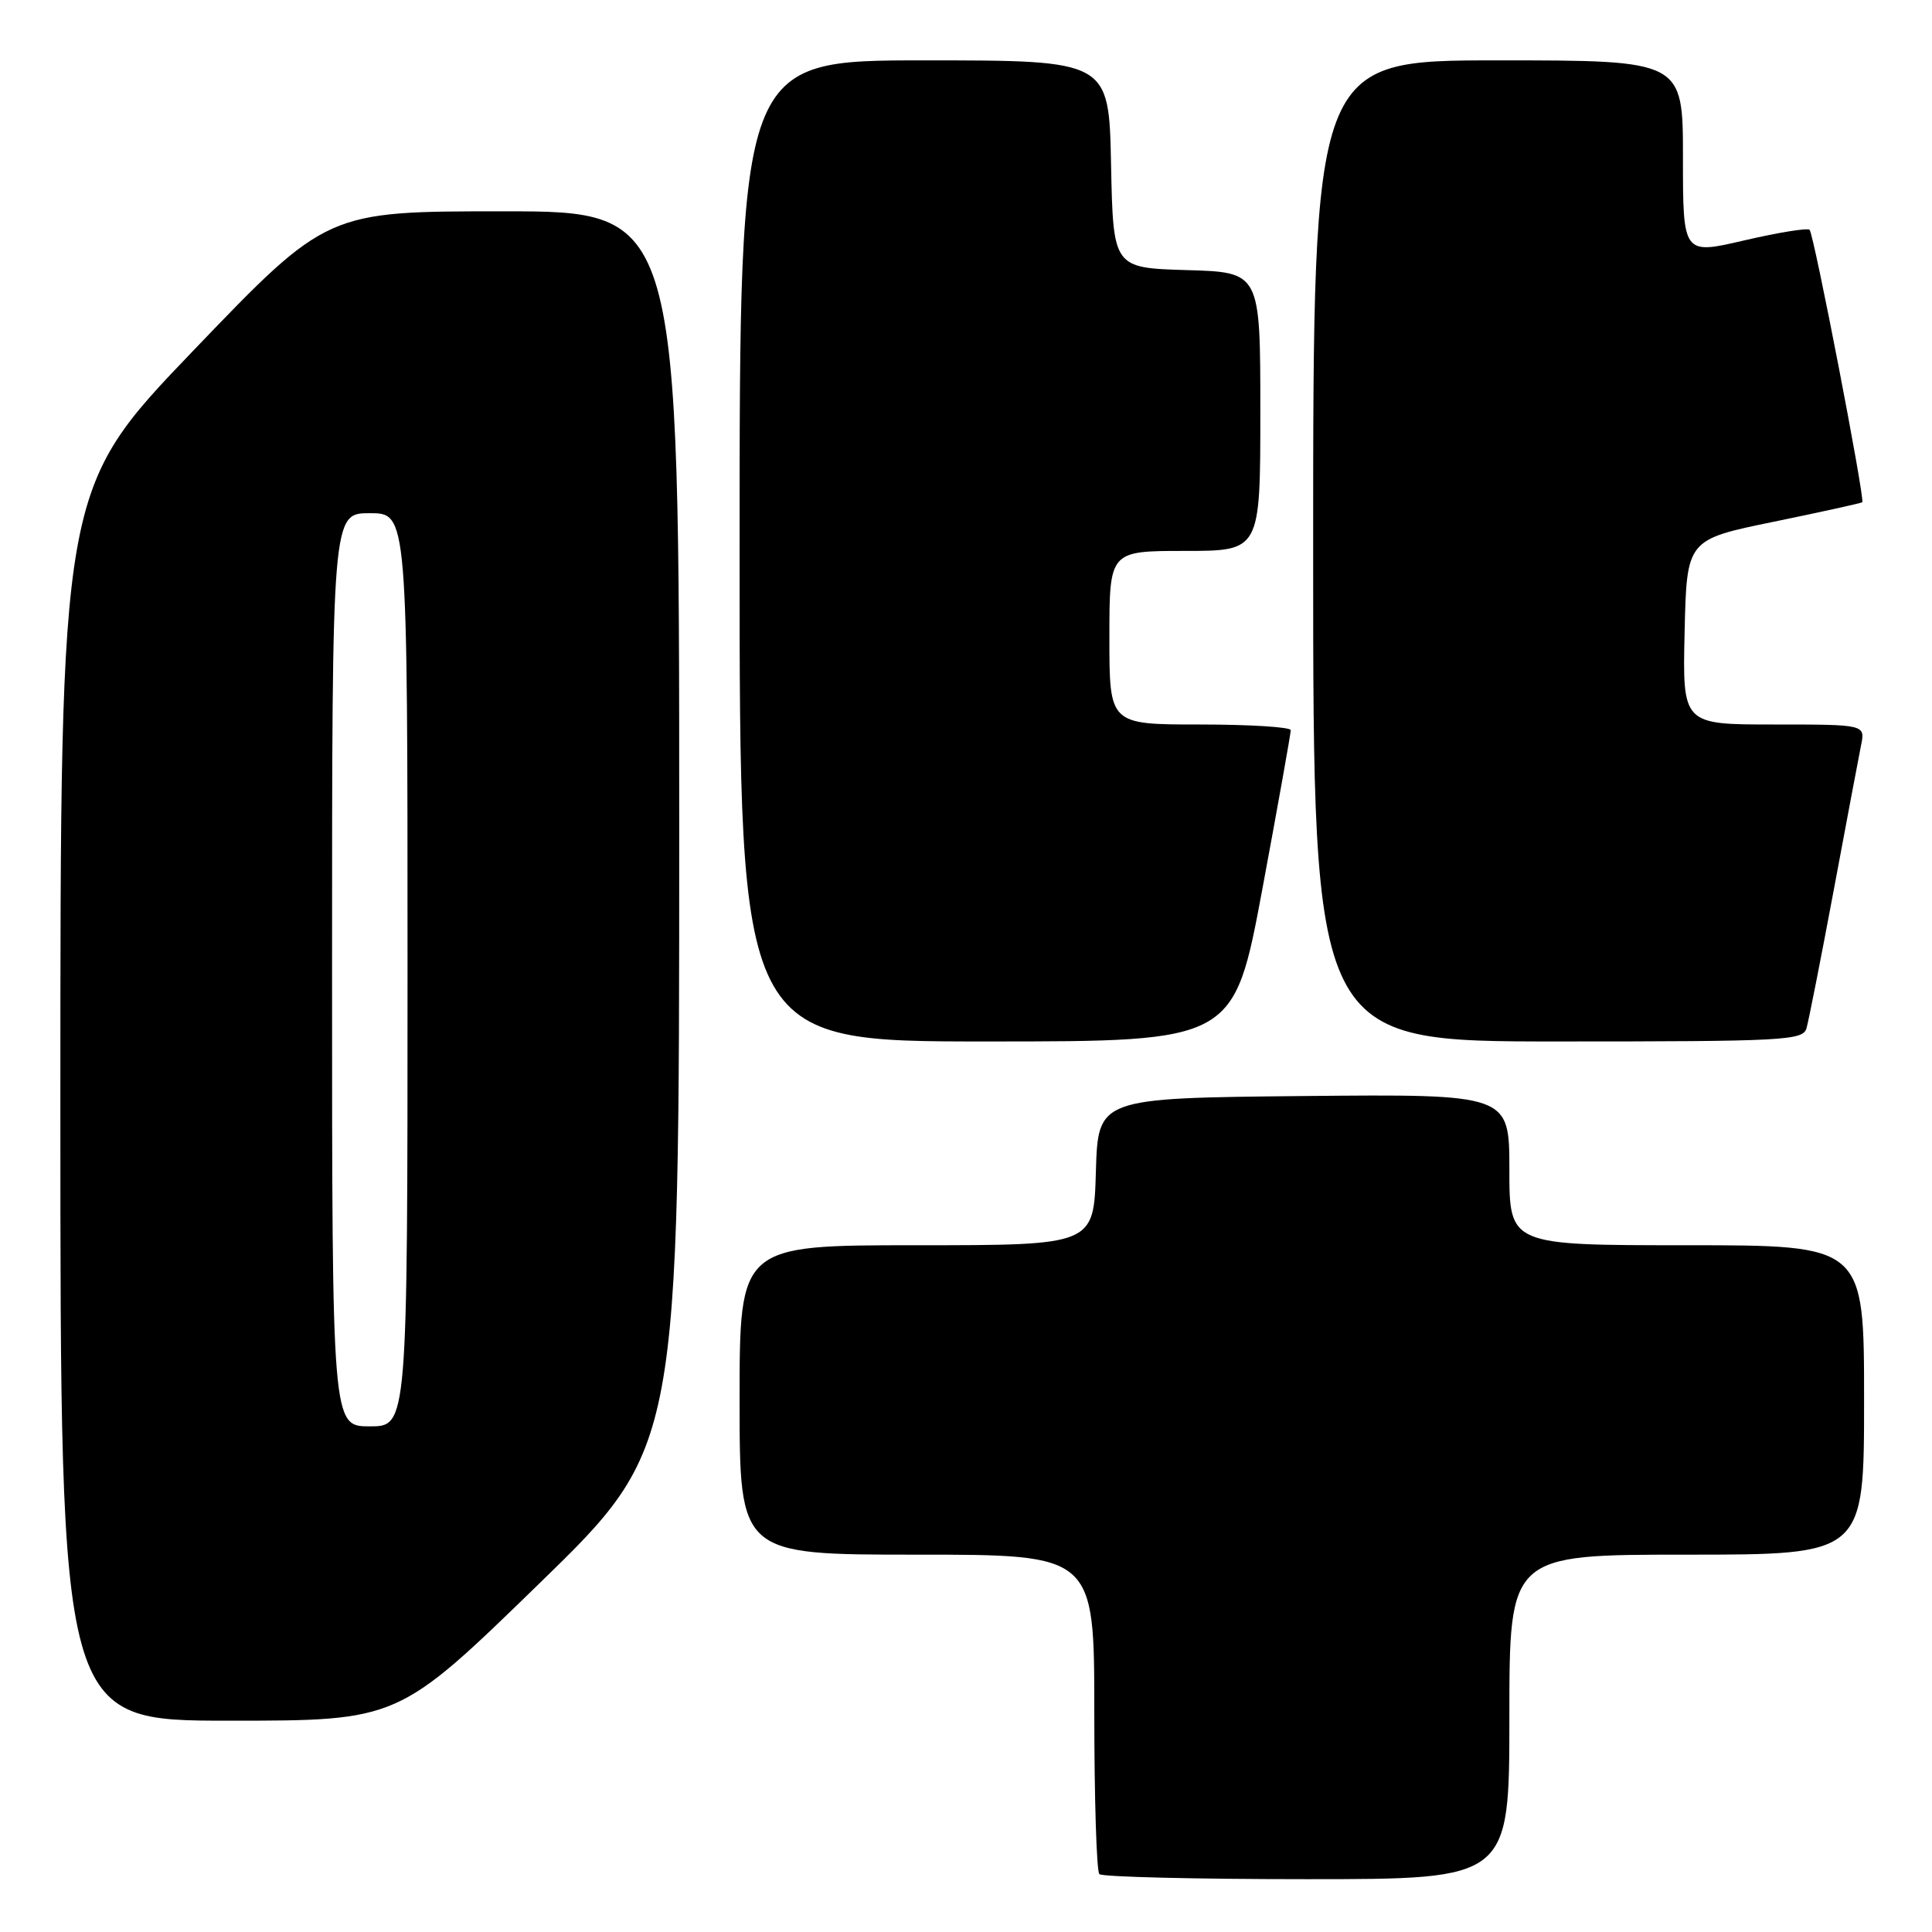 <?xml version="1.0" encoding="UTF-8" standalone="no"?>
<!DOCTYPE svg PUBLIC "-//W3C//DTD SVG 1.1//EN" "http://www.w3.org/Graphics/SVG/1.1/DTD/svg11.dtd" >
<svg xmlns="http://www.w3.org/2000/svg" xmlns:xlink="http://www.w3.org/1999/xlink" version="1.1" viewBox="0 0 256 256">
 <g >
 <path fill="currentColor"
d=" M 200.00 227.50 C 200.00 206.00 200.00 206.00 223.50 206.00 C 247.00 206.00 247.00 206.00 247.00 185.50 C 247.00 165.00 247.00 165.00 223.50 165.00 C 200.00 165.00 200.00 165.00 200.00 154.98 C 200.00 144.97 200.00 144.97 172.75 145.23 C 145.50 145.50 145.50 145.50 145.21 155.25 C 144.93 165.00 144.93 165.00 121.46 165.00 C 98.00 165.00 98.00 165.00 98.00 185.50 C 98.00 206.00 98.00 206.00 121.50 206.00 C 145.00 206.00 145.00 206.00 145.00 226.83 C 145.00 238.29 145.30 247.97 145.67 248.33 C 146.03 248.70 158.41 249.00 173.17 249.00 C 200.00 249.00 200.00 249.00 200.00 227.50 Z  M 71.38 209.90 C 90.00 191.80 90.00 191.80 90.00 109.90 C 90.00 28.00 90.00 28.00 66.66 28.00 C 43.32 28.00 43.32 28.00 25.66 46.41 C 8.00 64.81 8.00 64.81 8.00 146.41 C 8.00 228.00 8.00 228.00 30.38 228.00 C 52.77 228.00 52.77 228.00 71.38 209.90 Z  M 167.28 117.75 C 169.35 106.61 171.04 97.16 171.03 96.75 C 171.01 96.34 165.60 96.00 159.00 96.00 C 147.00 96.00 147.00 96.00 147.00 84.50 C 147.00 73.00 147.00 73.00 157.00 73.00 C 167.00 73.00 167.00 73.00 167.00 54.54 C 167.00 36.07 167.00 36.07 157.25 35.79 C 147.50 35.50 147.50 35.50 147.22 21.75 C 146.94 8.00 146.94 8.00 122.47 8.00 C 98.00 8.00 98.00 8.00 98.00 73.00 C 98.00 138.00 98.00 138.00 130.75 138.00 C 163.50 138.00 163.50 138.00 167.28 117.75 Z  M 239.37 136.25 C 239.65 135.29 241.27 127.08 242.97 118.00 C 244.66 108.92 246.30 100.26 246.60 98.75 C 247.16 96.00 247.16 96.00 235.05 96.00 C 222.94 96.00 222.94 96.00 223.22 83.75 C 223.50 71.50 223.50 71.50 235.00 69.14 C 241.32 67.84 246.62 66.67 246.76 66.55 C 247.15 66.20 240.35 31.02 239.78 30.45 C 239.51 30.18 235.62 30.81 231.14 31.85 C 223.00 33.75 223.00 33.75 223.00 20.87 C 223.00 8.00 223.00 8.00 198.50 8.00 C 174.00 8.00 174.00 8.00 174.00 73.00 C 174.00 138.00 174.00 138.00 206.43 138.00 C 236.46 138.00 238.90 137.87 239.37 136.25 Z  M 44.00 128.50 C 44.00 68.00 44.00 68.00 49.00 68.00 C 54.00 68.00 54.00 68.00 54.00 128.50 C 54.00 189.00 54.00 189.00 49.00 189.00 C 44.00 189.00 44.00 189.00 44.00 128.50 Z "/>
</g>
</svg>